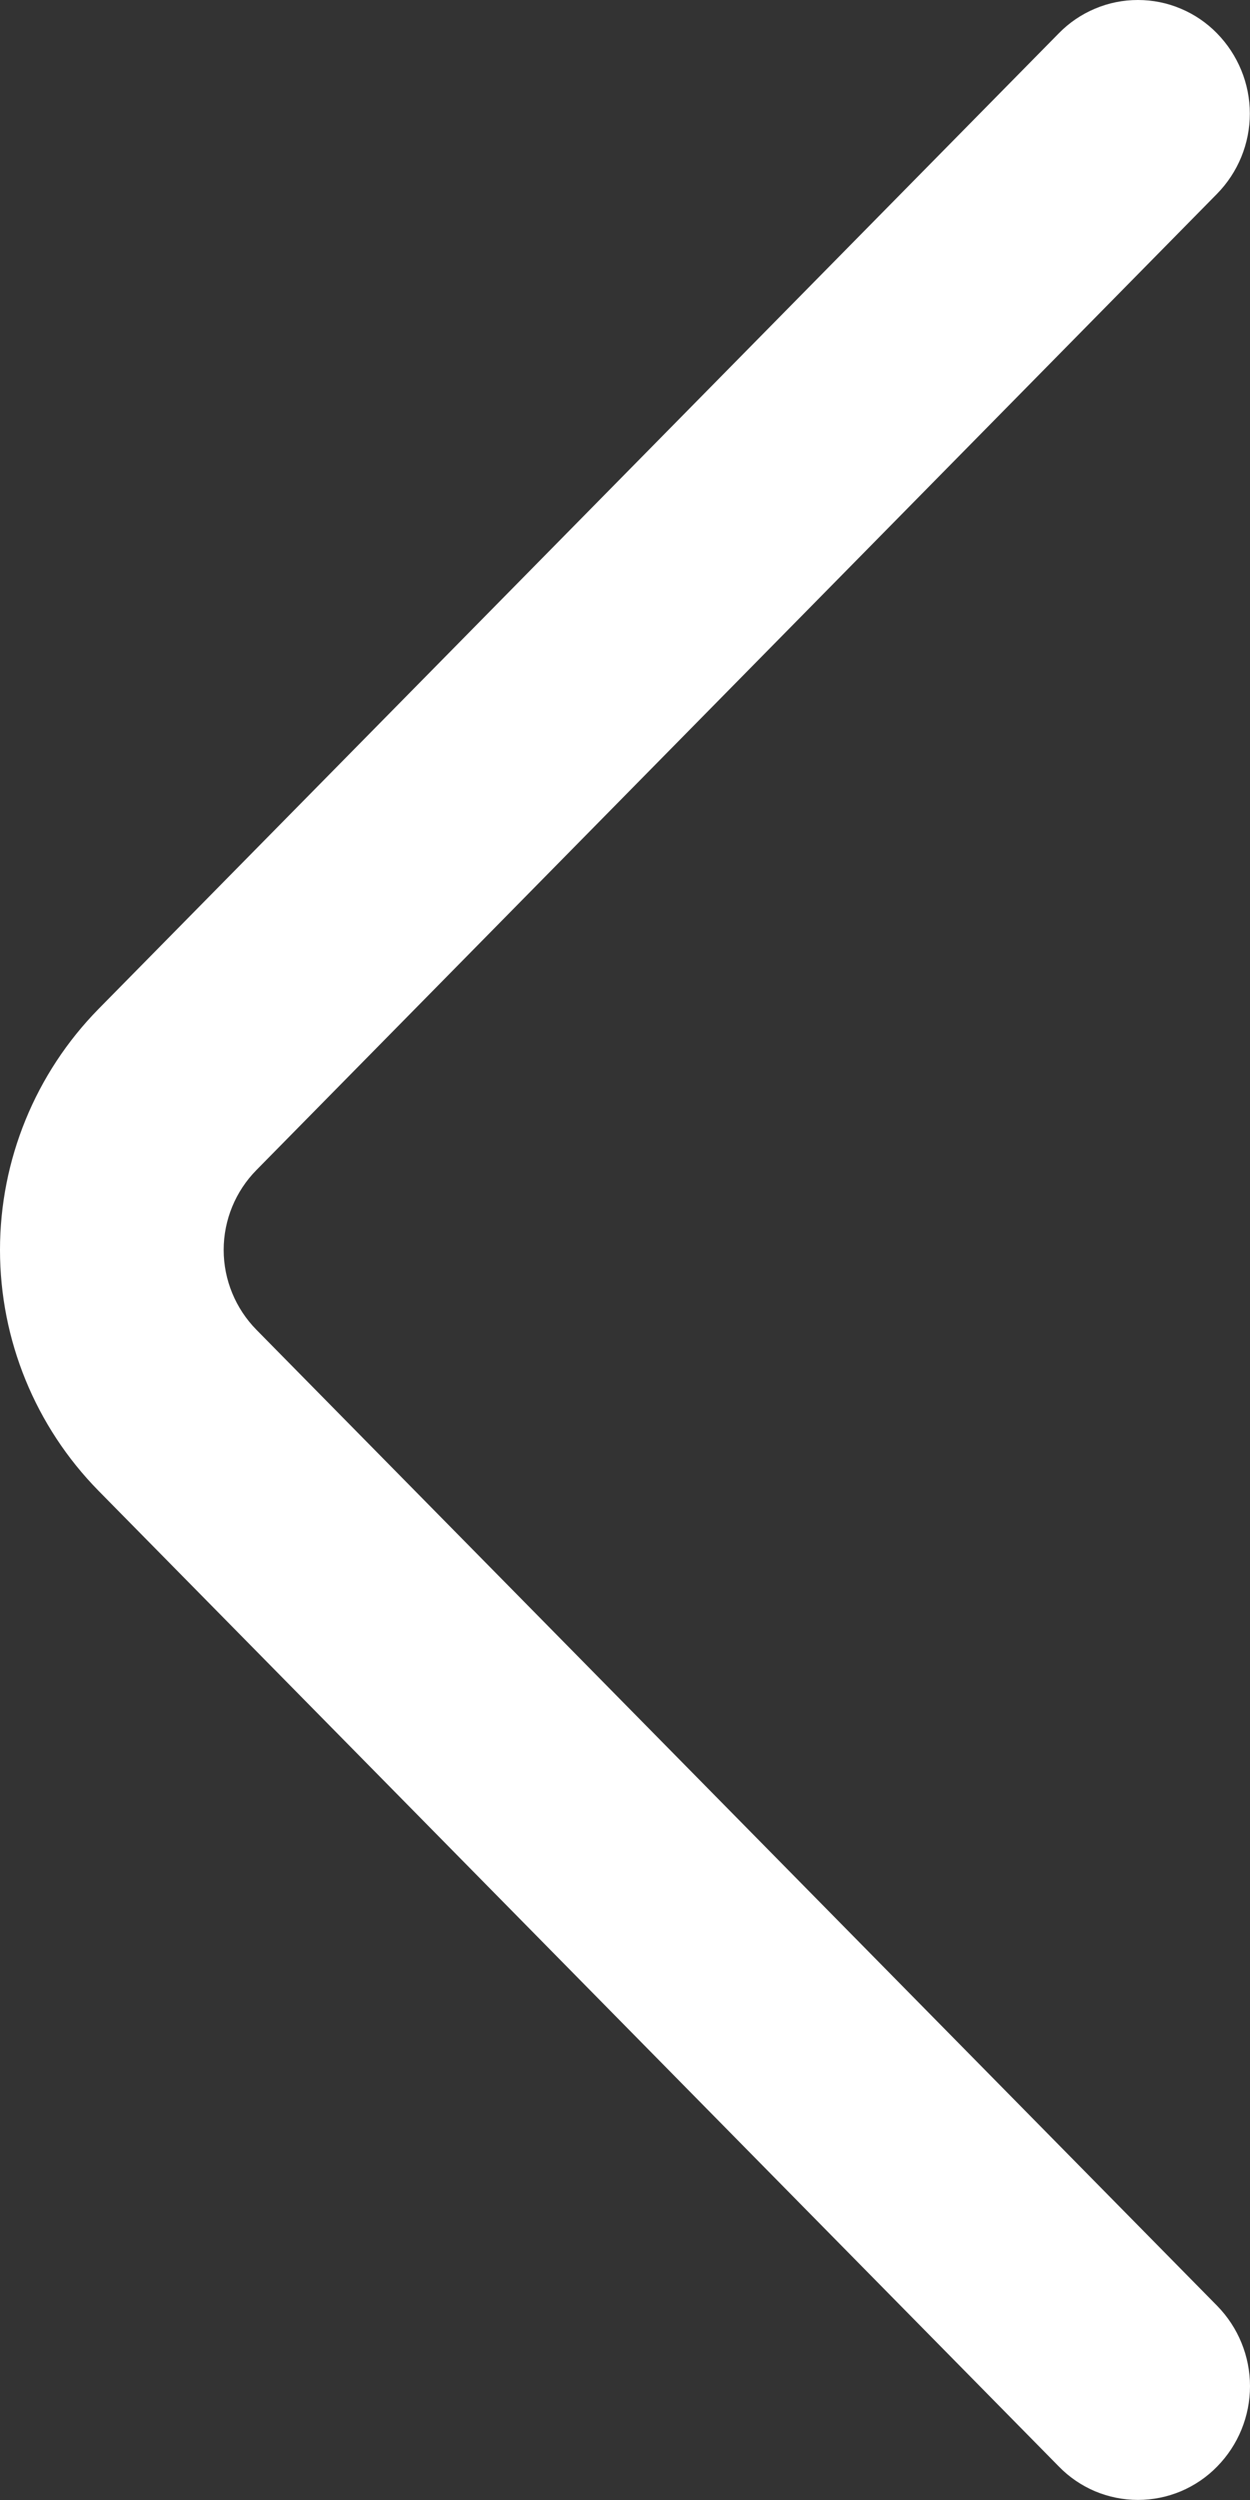 <svg width="16" height="32" viewBox="0 0 16 32" fill="none" xmlns="http://www.w3.org/2000/svg">
<rect x="0" y="0" width="16" height="32" fill="#333333" stroke="none"/>
<path d="M15.58 29.515L3.284 17.023C3.015 16.75 2.863 16.382 2.863 15.999C2.863 15.615 3.015 15.247 3.284 14.975L15.577 2.482C15.846 2.208 15.998 1.839 15.998 1.454C15.998 1.07 15.846 0.701 15.577 0.426C15.445 0.291 15.288 0.184 15.114 0.111C14.94 0.037 14.754 -0 14.565 -0C14.376 -0 14.19 0.037 14.016 0.111C13.842 0.184 13.685 0.291 13.553 0.426L1.26 12.916C0.453 13.739 0 14.846 0 15.999C0 17.152 0.453 18.259 1.26 19.081L13.553 31.571C13.685 31.707 13.842 31.814 14.016 31.888C14.19 31.961 14.377 31.999 14.566 31.999C14.755 31.999 14.942 31.961 15.116 31.888C15.29 31.814 15.448 31.707 15.58 31.571C15.849 31.297 16 30.928 16 30.543C16 30.159 15.849 29.79 15.58 29.515Z" fill="white"/>
</svg>
